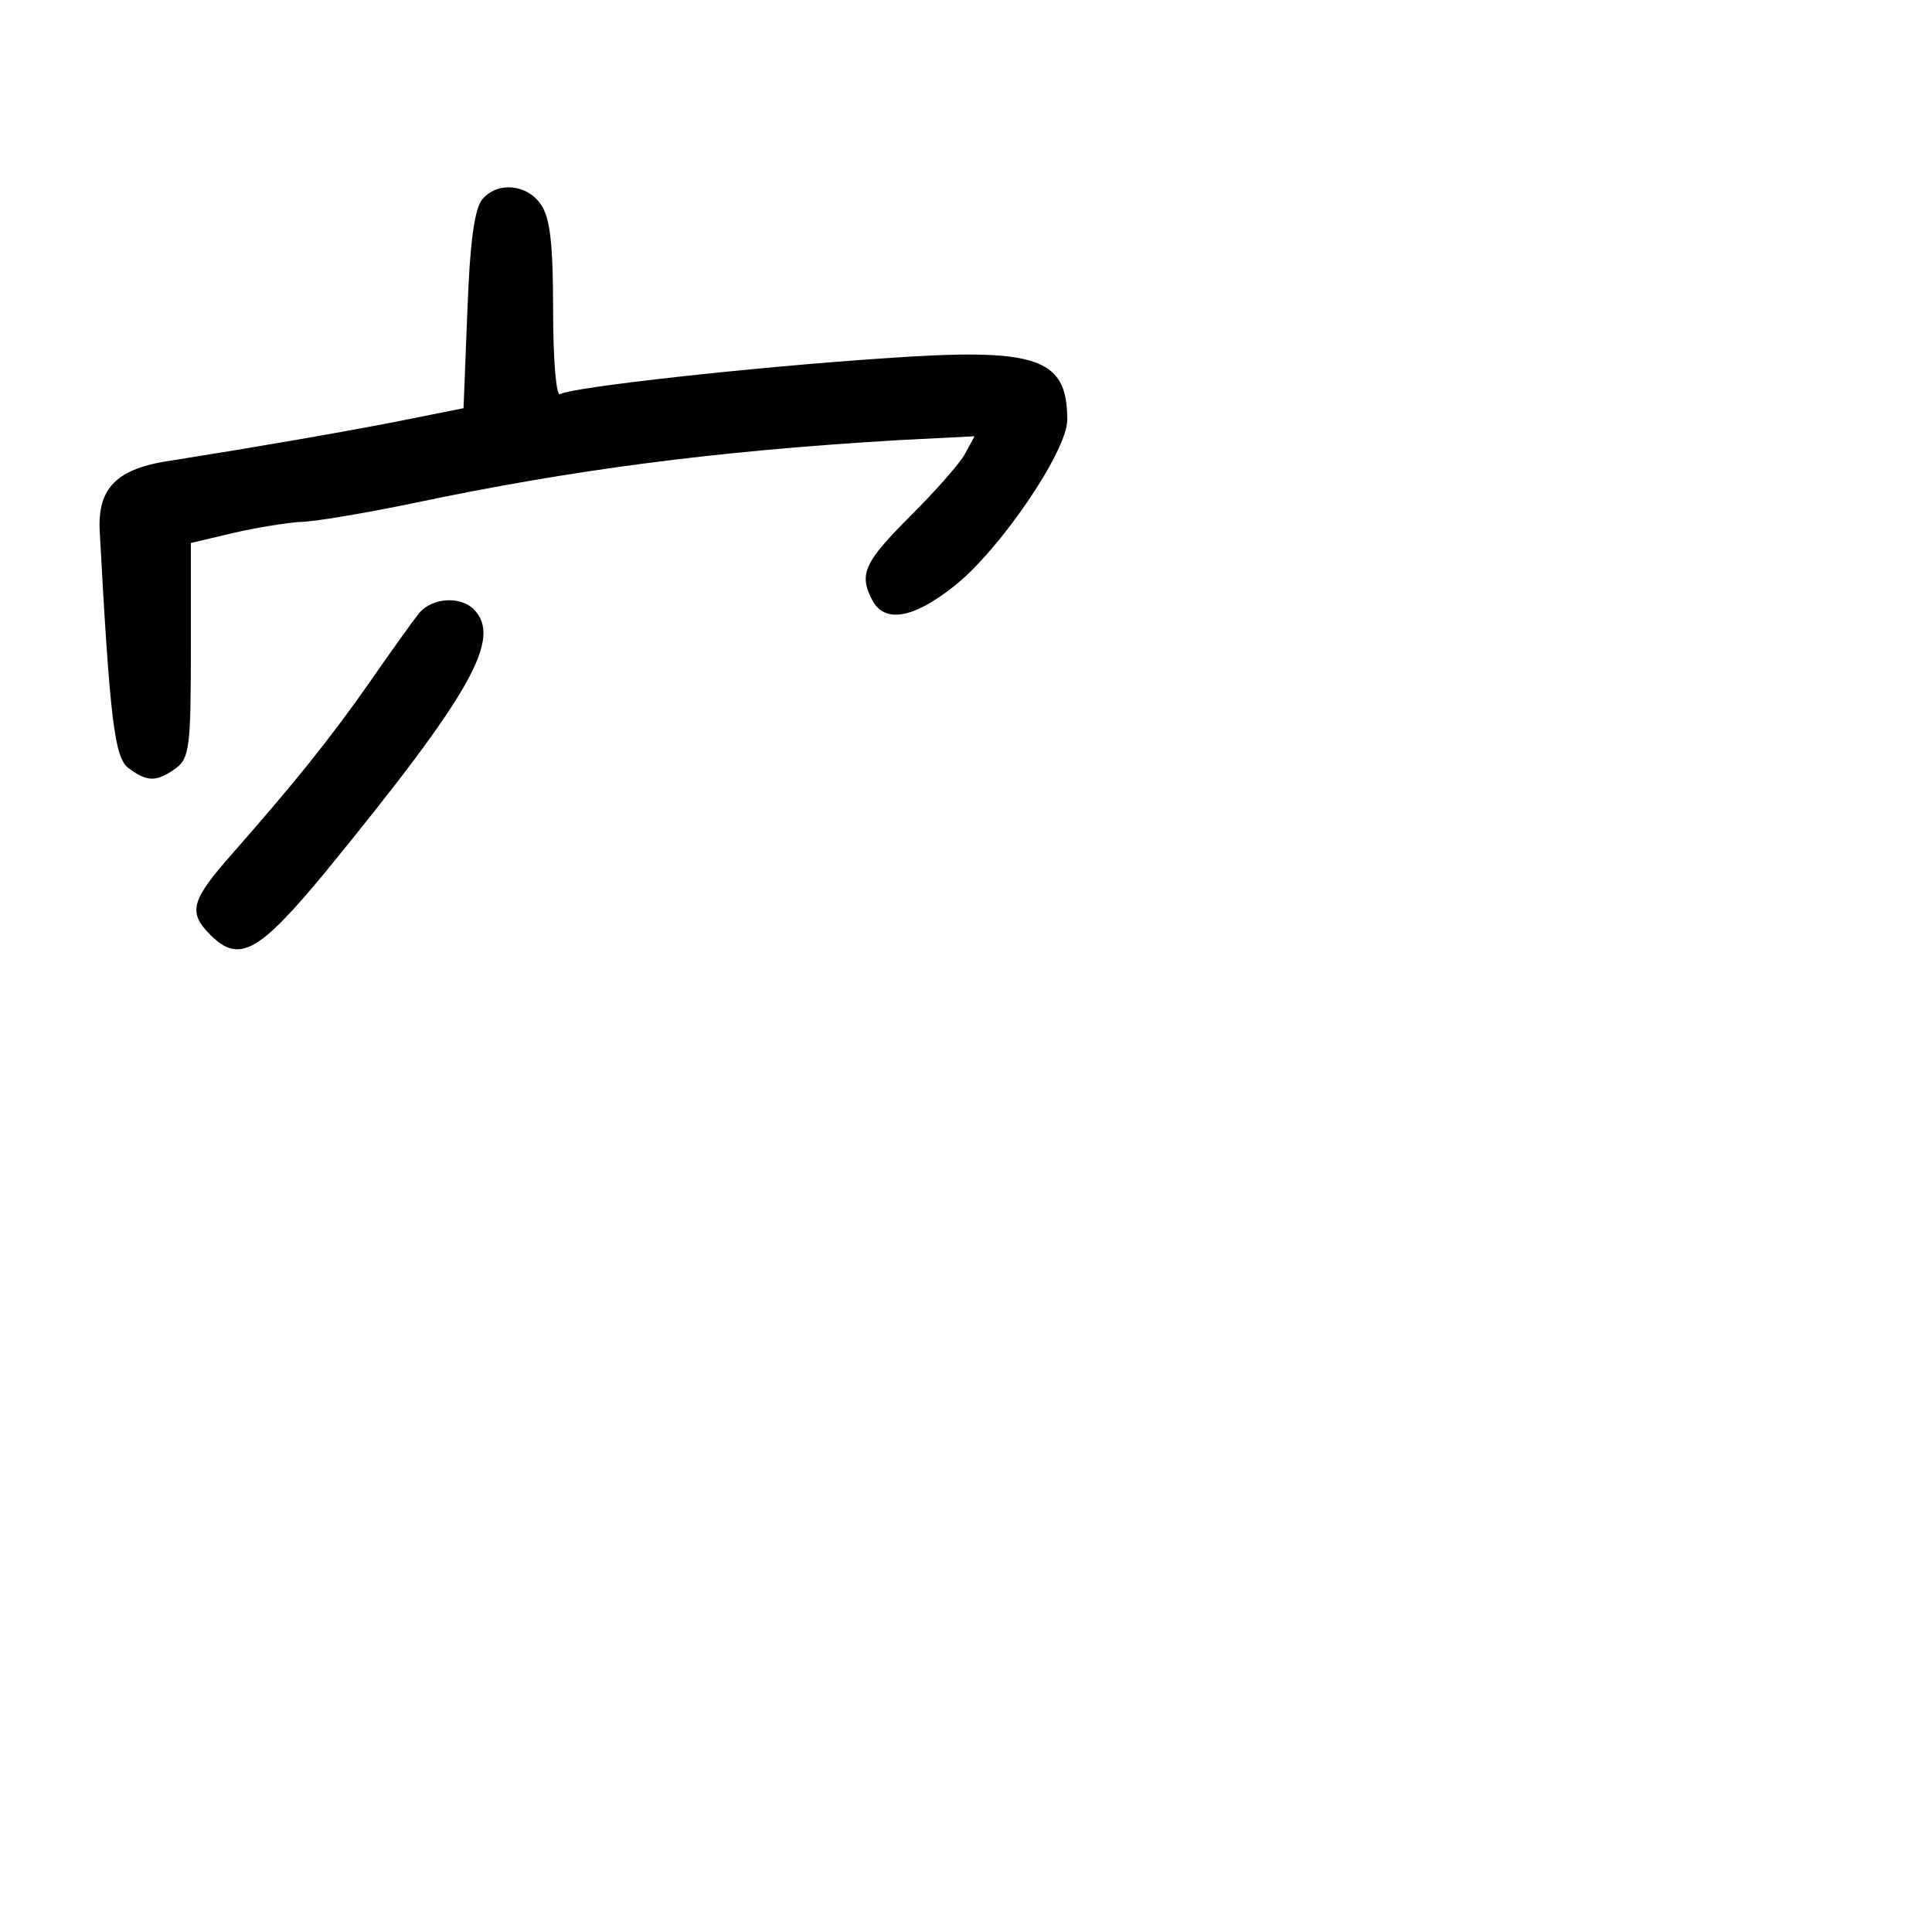 <?xml version="1.0" standalone="no"?>
<!DOCTYPE svg PUBLIC "-//W3C//DTD SVG 20010904//EN"
 "http://www.w3.org/TR/2001/REC-SVG-20010904/DTD/svg10.dtd">
<svg version="1.0" xmlns="http://www.w3.org/2000/svg"
 width="248pt" height="248pt" viewBox="0 0 248 248"
 preserveAspectRatio="xMidYMid meet">
<g transform="translate(0,248) scale(0.1,-0.1)"
fill="#000000" stroke="none">
<path d="M619 2224 c-10 -12 -16 -57 -19 -142 l-5 -126 -85 -17 c-83 -16 -182
-33 -289 -50 -71 -10 -96 -35 -93 -91 13 -241 19 -291 37 -304 24 -18 36 -18
61 0 17 13 19 27 19 152 l0 137 55 13 c30 7 69 13 85 14 17 0 82 11 145 24
204 43 387 67 623 81 l98 5 -12 -22 c-6 -12 -38 -48 -70 -80 -60 -60 -67 -75
-49 -109 16 -29 52 -23 104 18 59 46 146 174 146 214 0 80 -38 93 -236 79
-165 -11 -401 -37 -415 -46 -5 -3 -9 43 -9 108 0 87 -4 119 -16 136 -18 26
-56 29 -75 6z"/>
<path d="M538 1693 c-8 -10 -36 -49 -63 -88 -51 -73 -97 -130 -177 -221 -53
-60 -57 -75 -28 -104 37 -37 62 -23 148 81 188 230 227 300 190 337 -17 17
-53 15 -70 -5z"/>
</g>
</svg>
